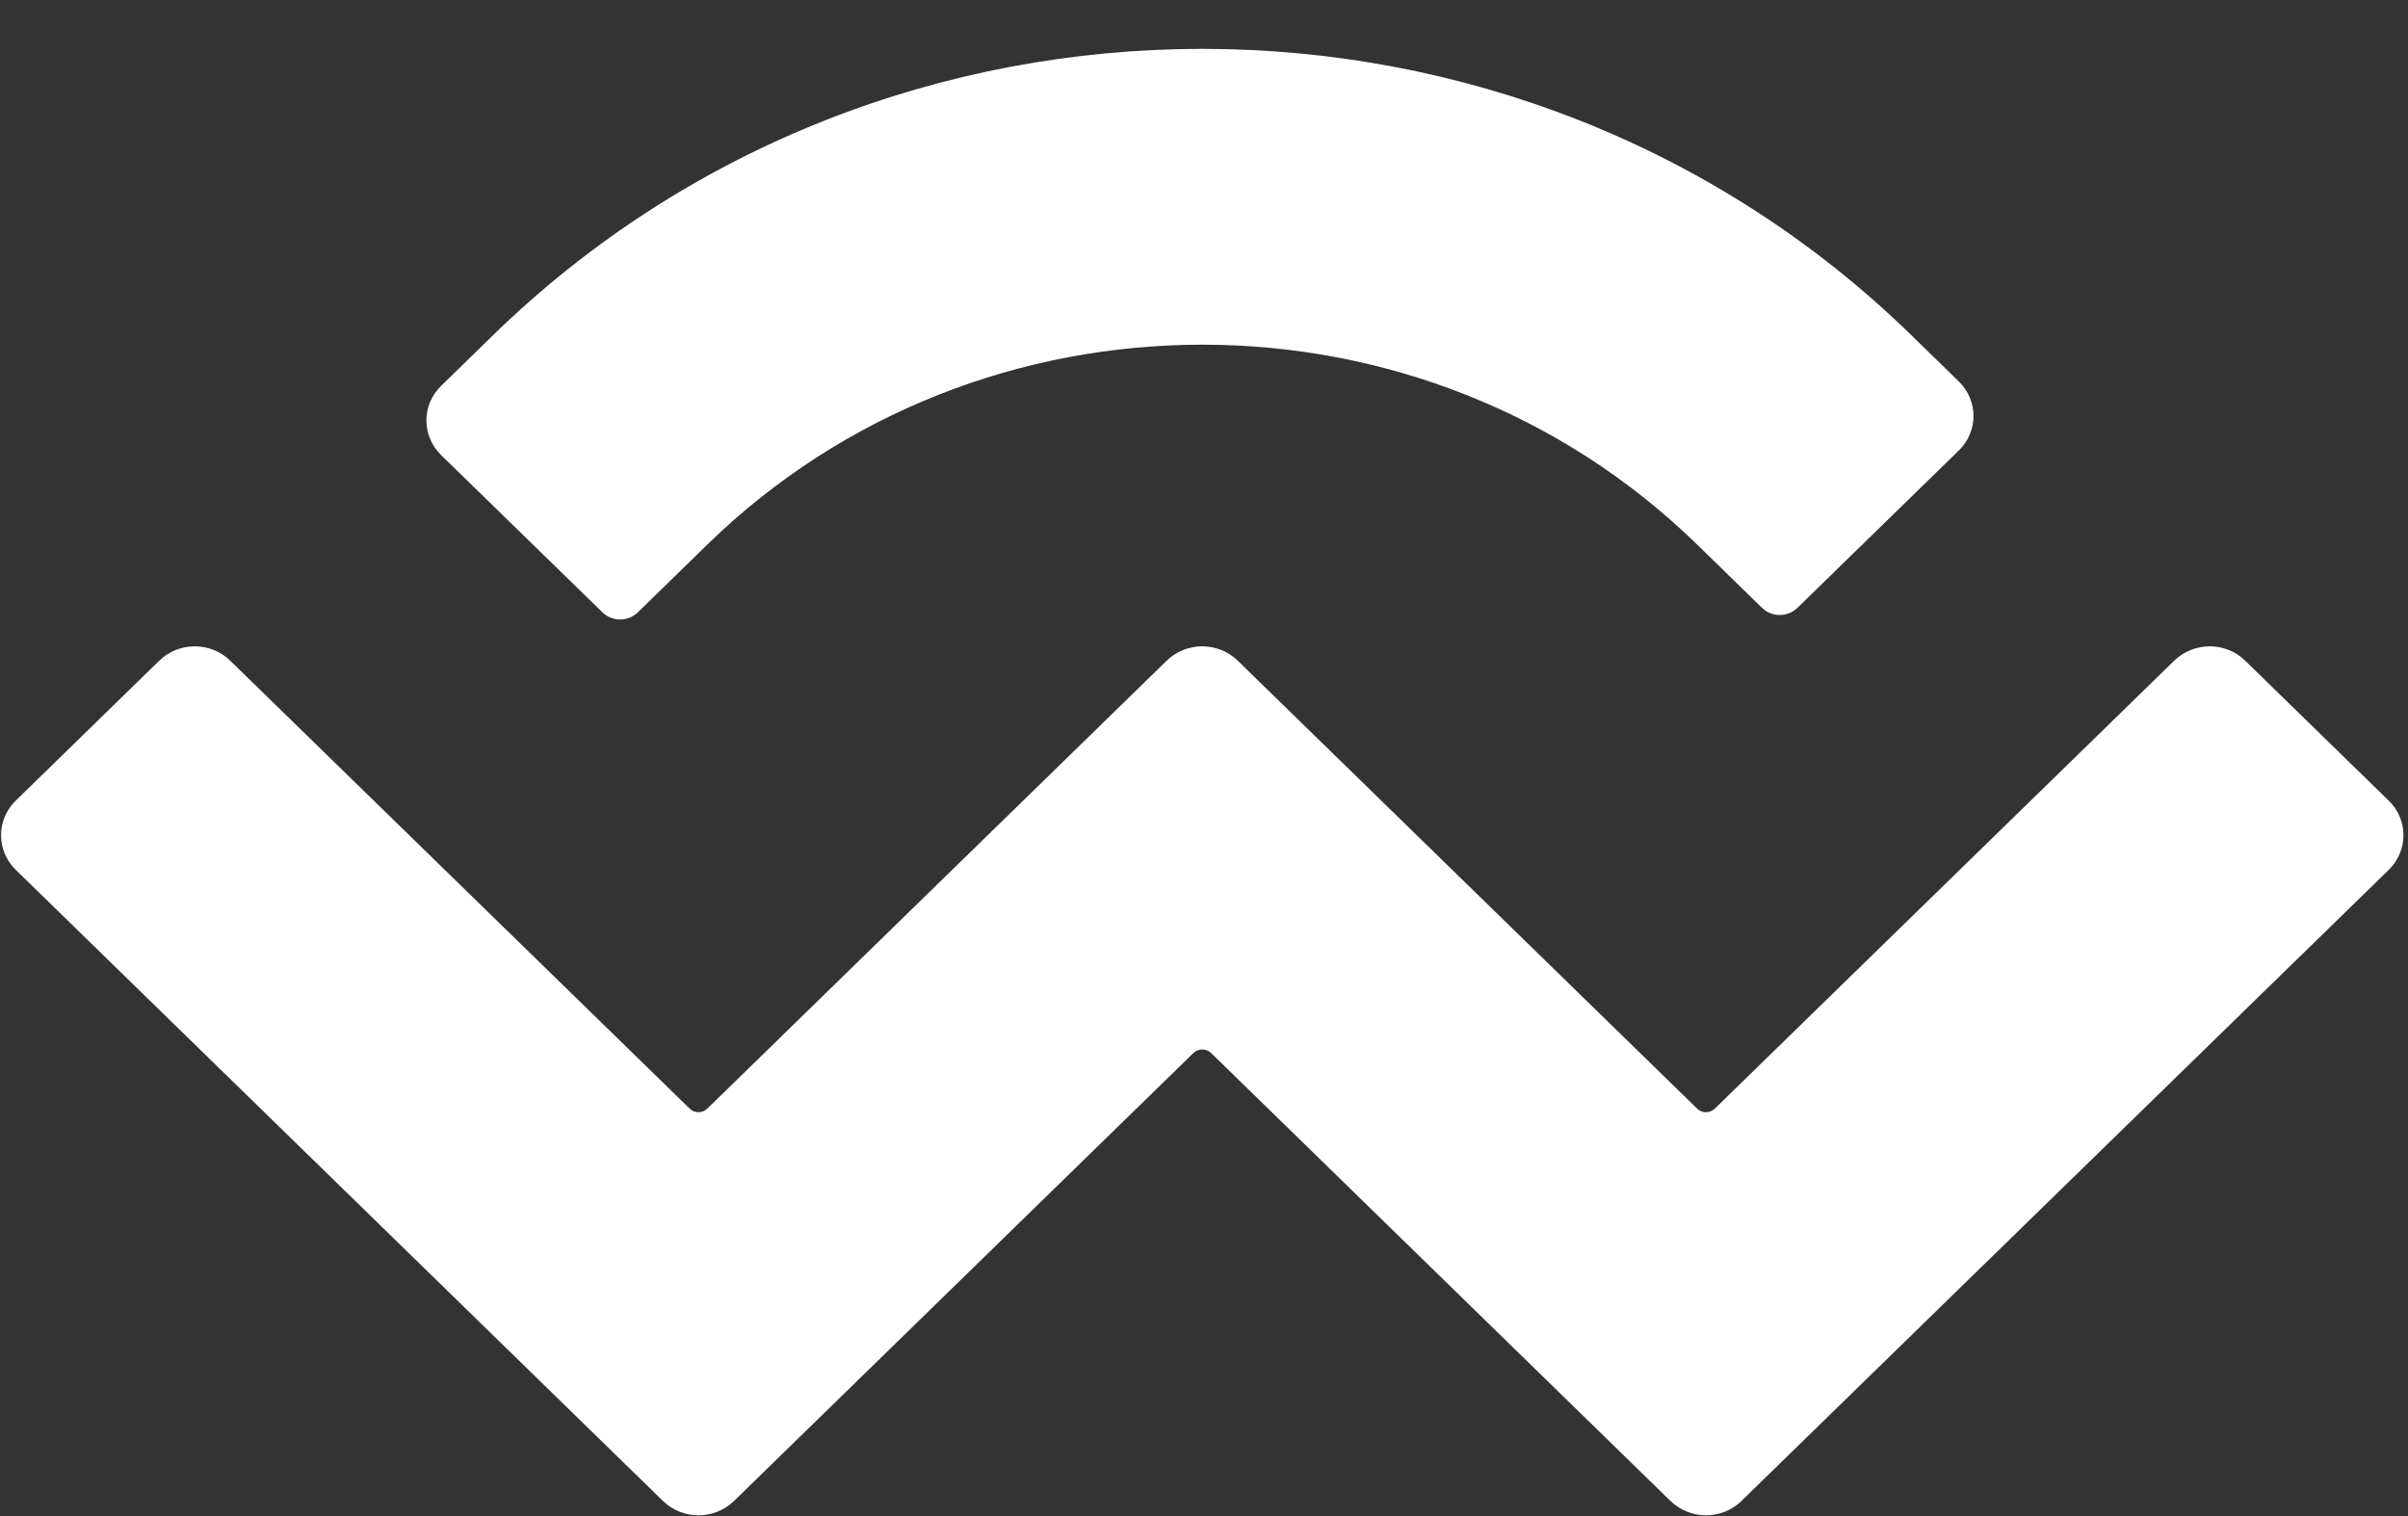 <svg width="27" height="17" viewBox="0 0 27 17" fill="none" xmlns="http://www.w3.org/2000/svg" style="color: #fff">
<rect x="0" y="0" width="27" height="17" fill="#333333" stroke="none"/>
<path d="M5.526 3.761C9.919 -0.523 17.041 -0.523 21.434 3.761L21.963 4.277C22.183 4.491 22.183 4.838 21.963 5.052L20.154 6.816C20.044 6.923 19.867 6.923 19.757 6.816L19.029 6.106C15.965 3.118 10.996 3.118 7.931 6.106L7.152 6.866C7.042 6.973 6.864 6.973 6.755 6.866L4.946 5.103C4.726 4.888 4.726 4.541 4.946 4.327L5.526 3.761ZM25.174 7.408L26.784 8.978C27.004 9.192 27.004 9.539 26.784 9.754L19.526 16.831C19.307 17.045 18.951 17.045 18.731 16.831L13.58 11.808C13.525 11.755 13.436 11.755 13.381 11.808L8.23 16.831C8.01 17.045 7.654 17.045 7.434 16.831L0.176 9.753C-0.043 9.539 -0.043 9.192 0.176 8.978L1.786 7.408C2.006 7.194 2.362 7.194 2.581 7.408L7.733 12.431C7.788 12.485 7.877 12.485 7.931 12.431L13.082 7.408C13.302 7.194 13.658 7.194 13.878 7.408L19.029 12.431C19.084 12.485 19.173 12.485 19.228 12.431L24.379 7.408C24.599 7.194 24.955 7.194 25.174 7.408Z" fill="currentColor"/>
</svg>
